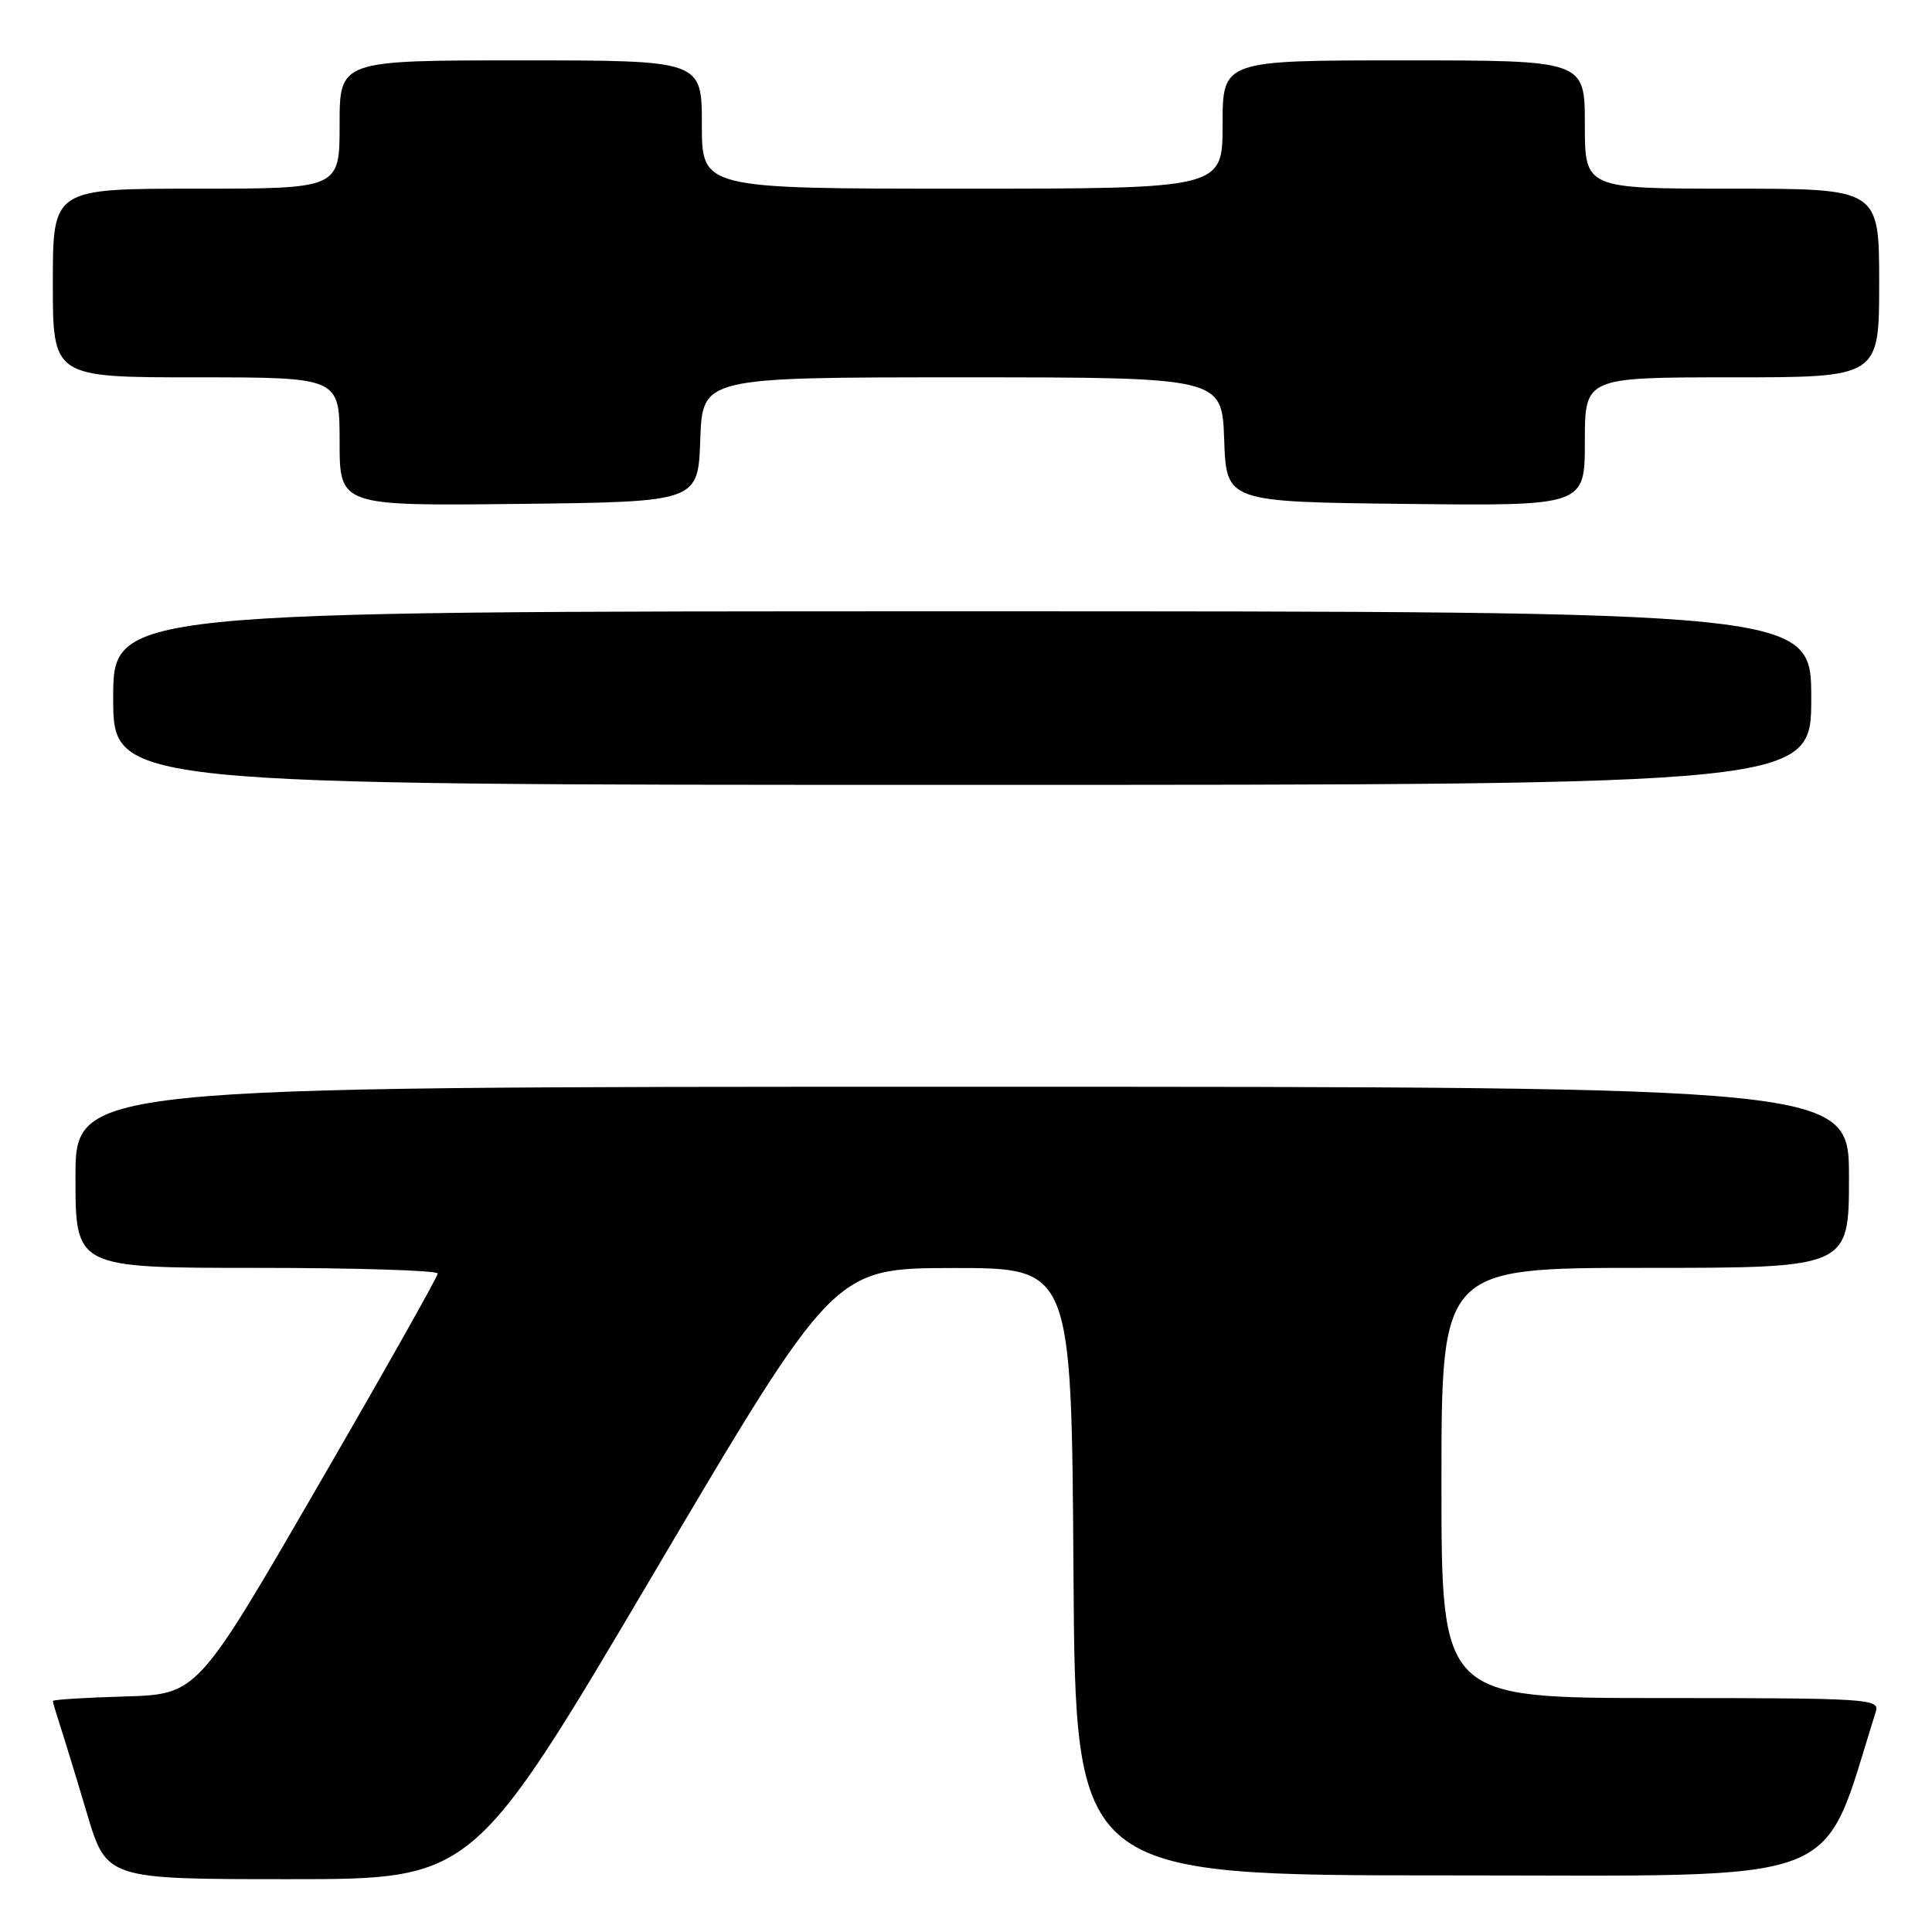 <?xml version="1.0" encoding="UTF-8" standalone="no"?>
<!DOCTYPE svg PUBLIC "-//W3C//DTD SVG 1.1//EN" "http://www.w3.org/Graphics/SVG/1.1/DTD/svg11.dtd" >
<svg xmlns="http://www.w3.org/2000/svg" xmlns:xlink="http://www.w3.org/1999/xlink" version="1.1" viewBox="0 0 256 256">
 <g >
 <path fill="currentColor"
d=" M 86.60 208.52 C 110.50 168.05 110.50 168.05 126.24 168.02 C 141.98 168.00 141.98 168.00 142.24 208.25 C 142.50 248.50 142.50 248.50 191.91 248.50 C 245.81 248.50 241.10 250.30 248.56 226.80 C 249.10 225.10 247.60 225.00 220.07 225.00 C 191.00 225.00 191.00 225.00 191.00 196.50 C 191.00 168.00 191.00 168.00 218.00 168.00 C 245.00 168.00 245.00 168.00 245.00 156.00 C 245.00 144.00 245.00 144.00 127.50 144.00 C 10.00 144.00 10.00 144.00 10.00 156.00 C 10.00 168.00 10.00 168.00 34.00 168.00 C 47.20 168.00 58.00 168.34 58.00 168.75 C 58.00 169.17 50.83 181.88 42.07 197.00 C 26.15 224.50 26.15 224.50 16.57 224.79 C 11.31 224.94 7.00 225.21 7.00 225.39 C 7.00 225.56 7.43 227.01 7.95 228.60 C 8.47 230.20 10.08 235.44 11.51 240.25 C 14.12 249.00 14.12 249.00 38.41 249.00 C 62.70 249.00 62.70 249.00 86.60 208.52 Z  M 240.00 92.50 C 240.00 81.00 240.00 81.00 127.50 81.00 C 15.00 81.00 15.00 81.00 15.00 92.50 C 15.00 104.00 15.00 104.00 127.50 104.00 C 240.00 104.00 240.00 104.00 240.00 92.50 Z  M 92.79 58.25 C 93.08 50.00 93.08 50.00 127.50 50.00 C 161.92 50.00 161.92 50.00 162.21 58.25 C 162.50 66.50 162.50 66.50 186.25 66.77 C 210.00 67.04 210.00 67.04 210.00 58.52 C 210.00 50.00 210.00 50.00 229.50 50.00 C 249.00 50.00 249.00 50.00 249.00 37.50 C 249.00 25.00 249.00 25.00 229.50 25.00 C 210.00 25.00 210.00 25.00 210.00 16.50 C 210.00 8.00 210.00 8.00 186.00 8.00 C 162.00 8.00 162.00 8.00 162.00 16.50 C 162.00 25.00 162.00 25.00 127.50 25.00 C 93.00 25.00 93.00 25.00 93.00 16.50 C 93.00 8.00 93.00 8.00 69.00 8.00 C 45.00 8.00 45.00 8.00 45.00 16.50 C 45.00 25.00 45.00 25.00 26.00 25.00 C 7.00 25.00 7.00 25.00 7.00 37.50 C 7.00 50.00 7.00 50.00 26.00 50.00 C 45.00 50.00 45.00 50.00 45.00 58.52 C 45.00 67.04 45.00 67.04 68.75 66.77 C 92.50 66.50 92.50 66.50 92.79 58.25 Z "/>
</g>
</svg>